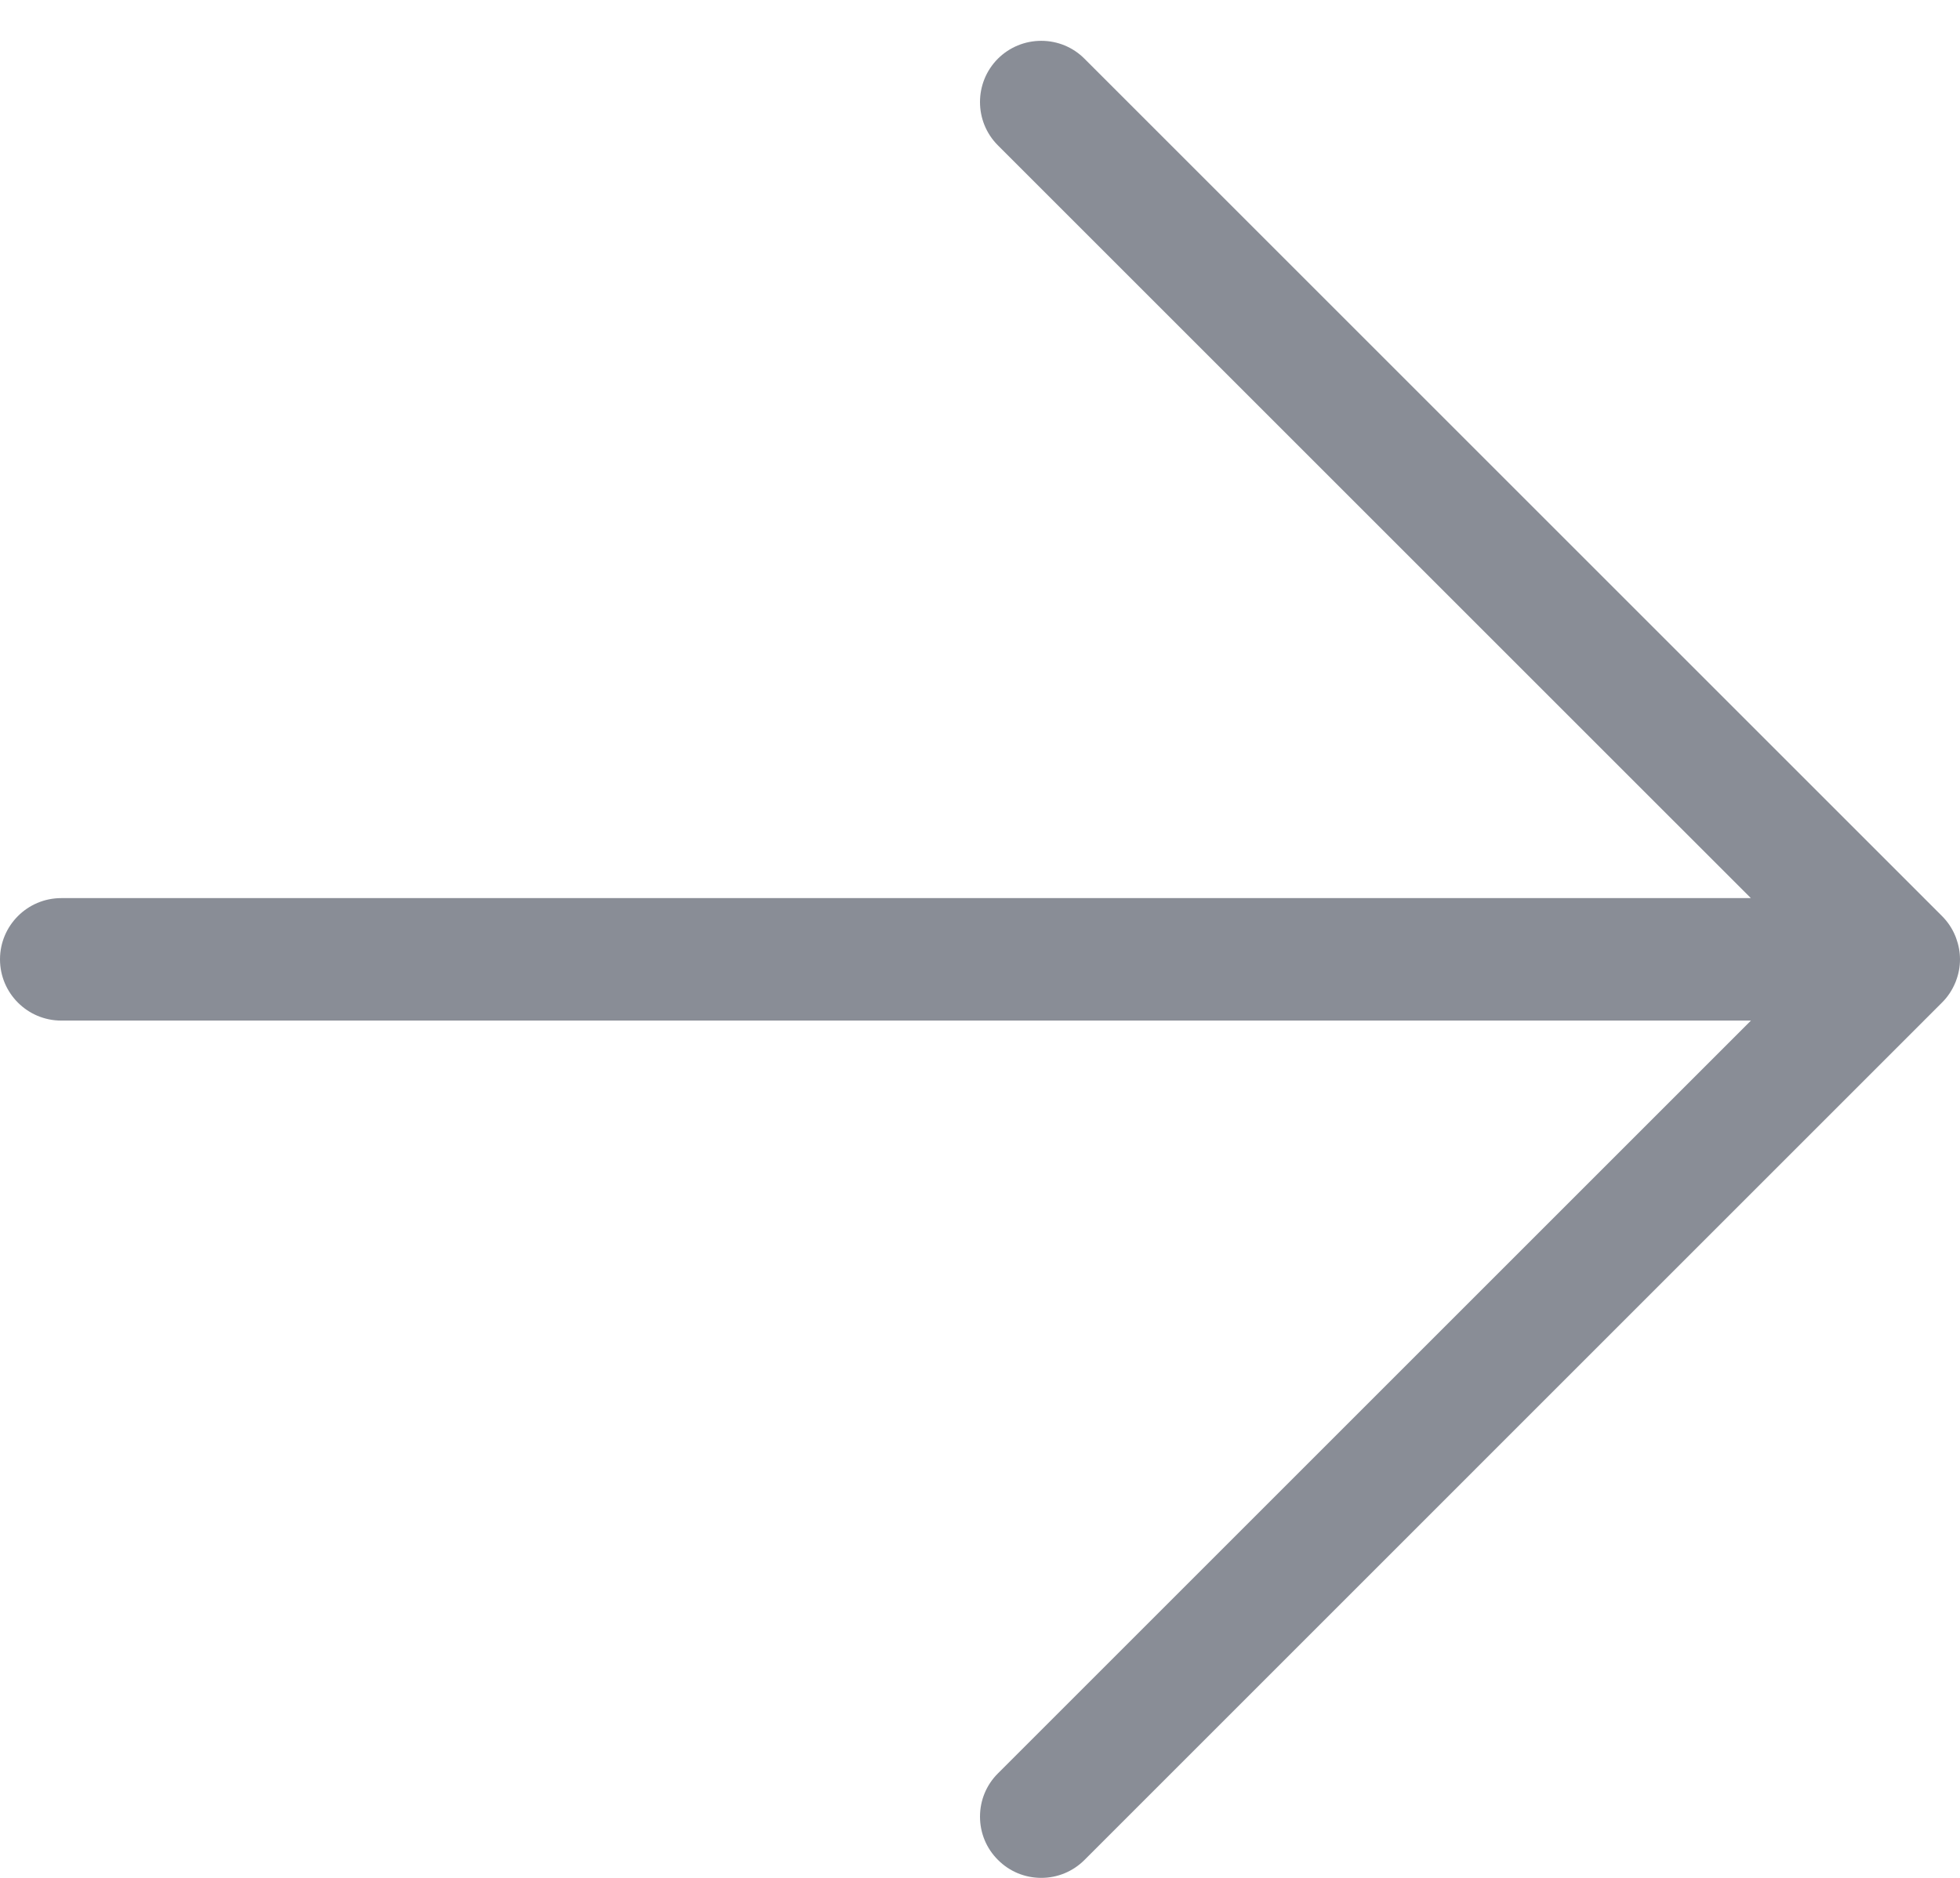 <svg width="24" height="23" viewBox="0 0 24 23" fill="none" xmlns="http://www.w3.org/2000/svg">
<path fill-rule="evenodd" clip-rule="evenodd" d="M12.75 0.5C12.95 0.5 13.139 0.578 13.28 0.72L23.78 11.22C23.85 11.29 23.905 11.372 23.943 11.465C23.946 11.473 23.95 11.482 23.953 11.491C23.984 11.576 24 11.662 24 11.75C24 11.839 23.984 11.926 23.952 12.011C23.95 12.018 23.947 12.025 23.944 12.032C23.904 12.129 23.849 12.211 23.778 12.281L13.28 22.78C13.138 22.922 12.95 23 12.75 23C12.55 23 12.361 22.922 12.22 22.78C12.078 22.639 12 22.45 12 22.25C12 22.05 12.078 21.861 12.22 21.72L21.44 12.5L0.75 12.5C0.336 12.5 0 12.164 0 11.75C0 11.336 0.336 11 0.75 11L21.439 11L12.219 1.78C11.927 1.488 11.927 1.012 12.219 0.719C12.361 0.578 12.55 0.5 12.75 0.5Z" fill="#898D96"/>
</svg>
